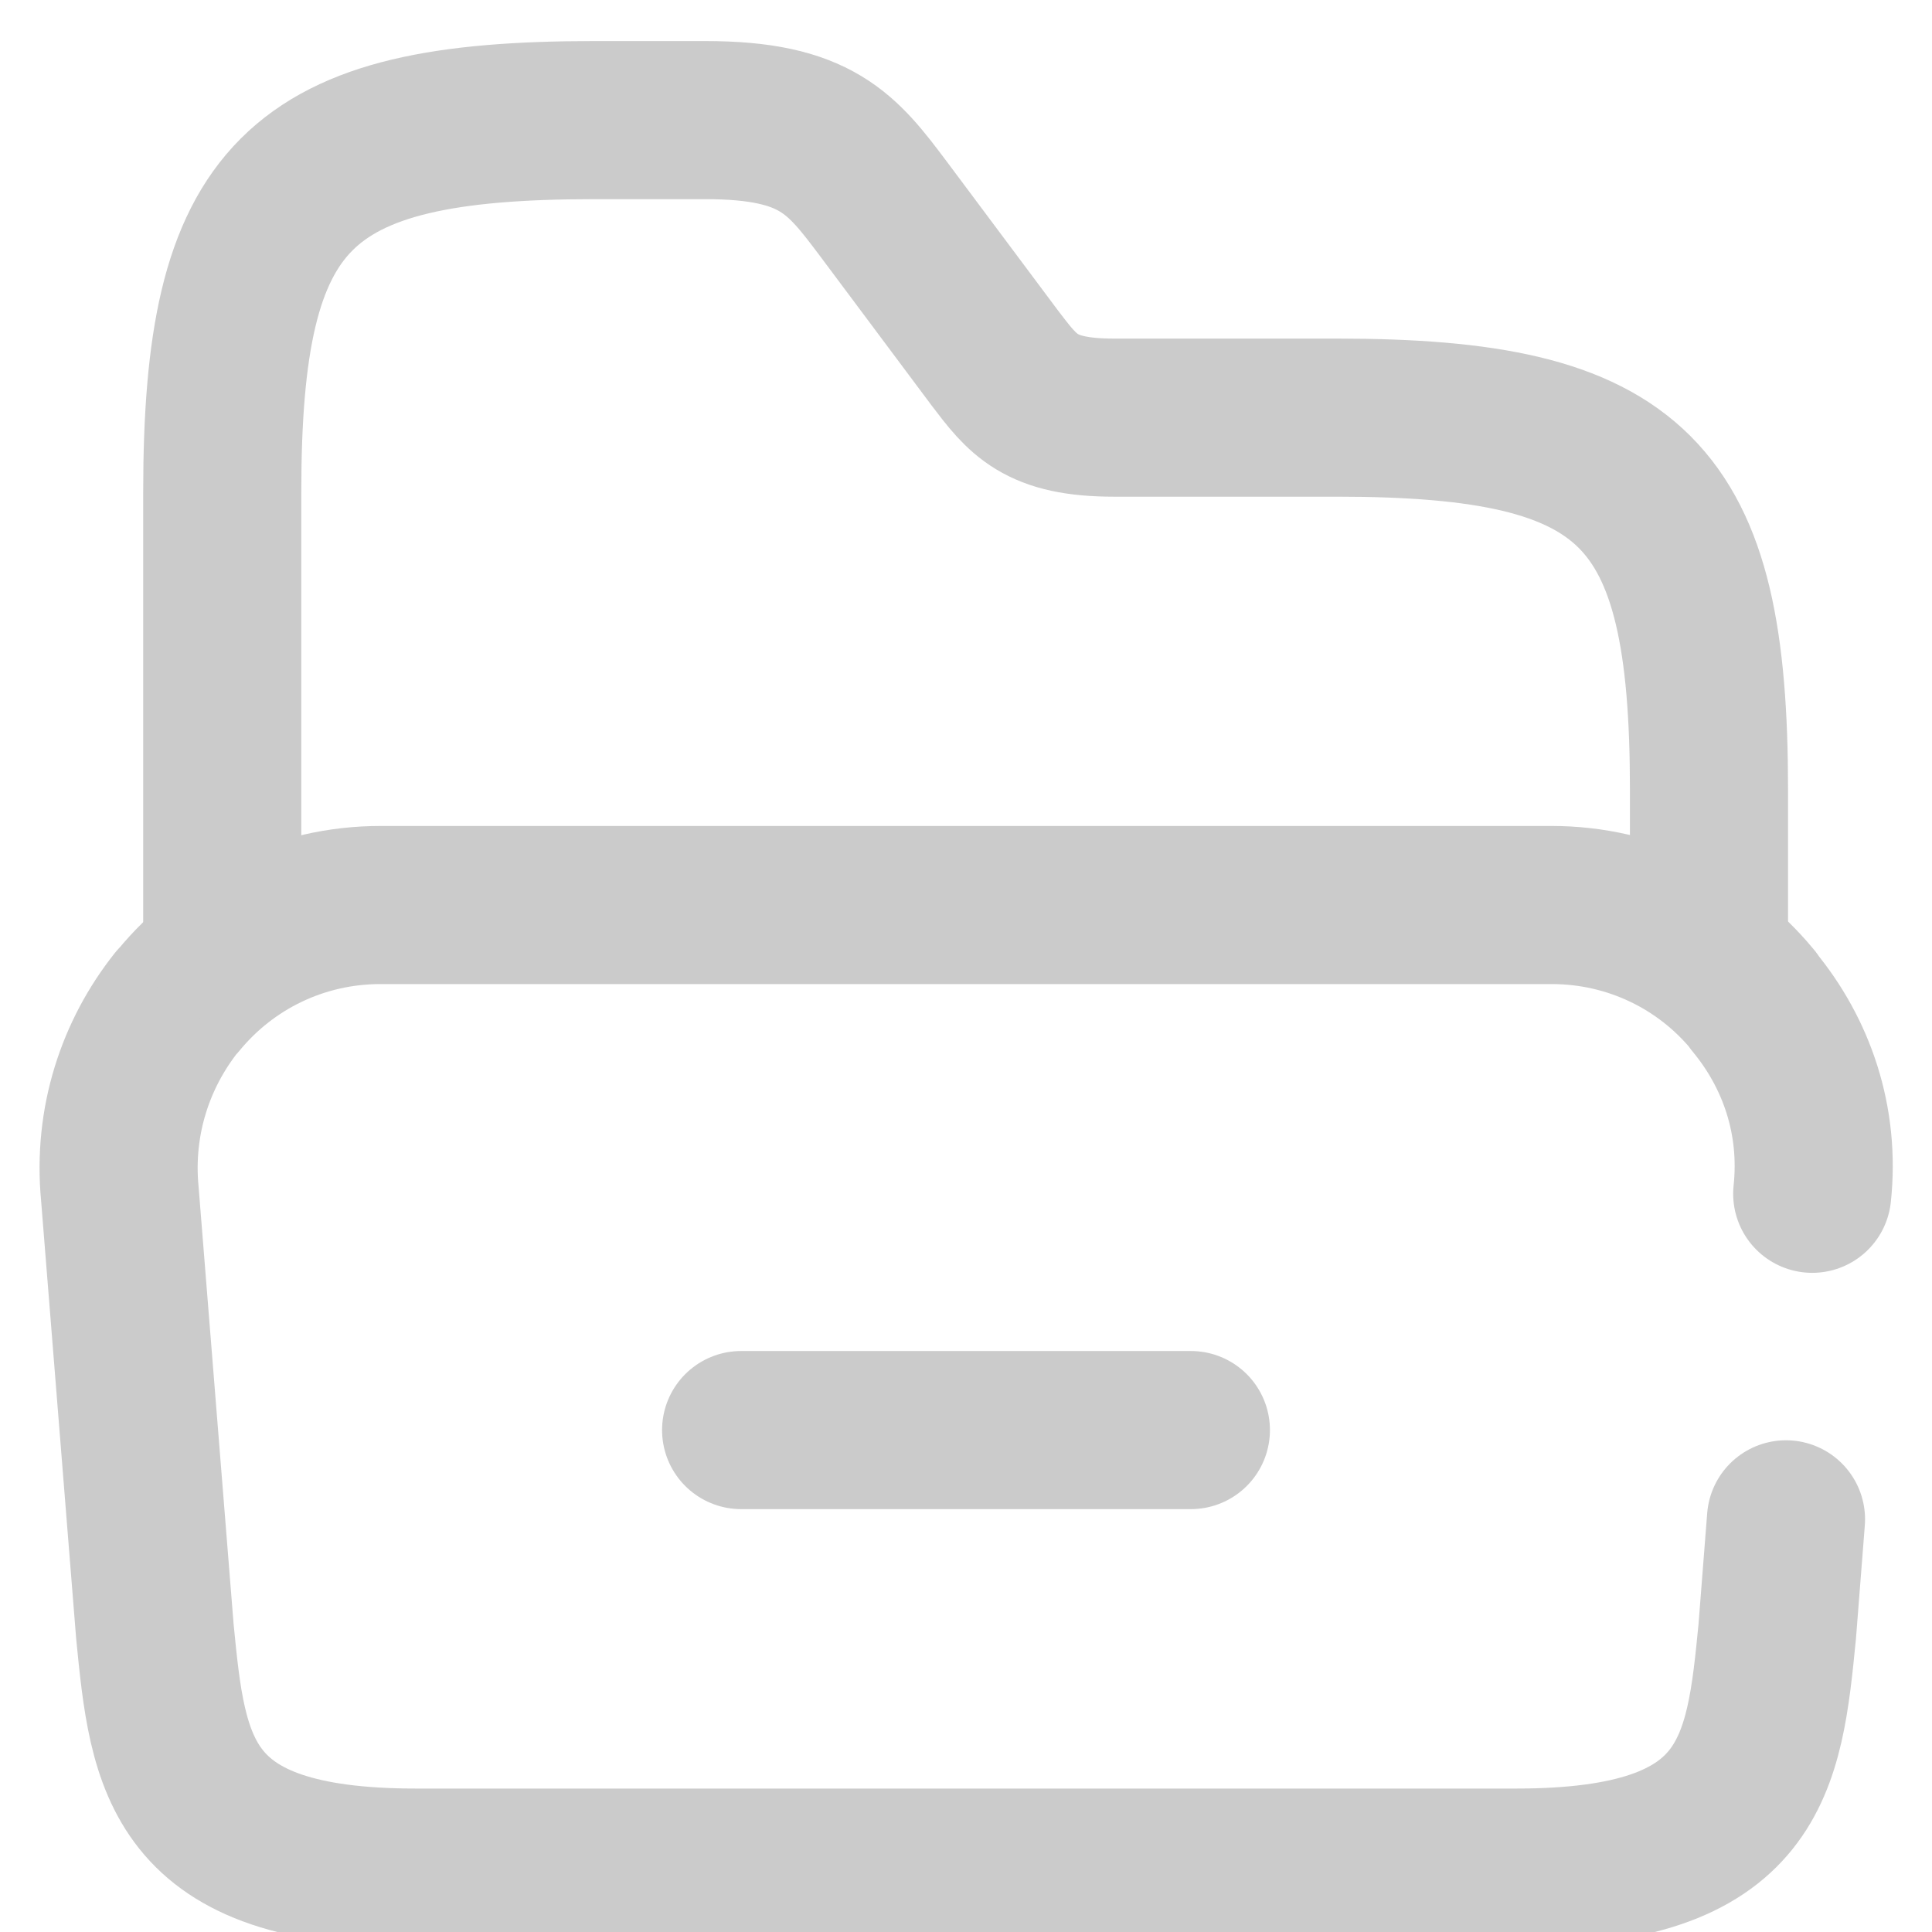 <svg width="30" height="30" viewBox="0 0 30 30" fill="none" xmlns="http://www.w3.org/2000/svg">
<g opacity="0.68" clip-path="url(#clip0_1820_3798)">
<path d="M27.733 23.592L27.597 25.331C27.393 27.41 27.23 29 23.547 29H6.454C2.772 29 2.609 27.41 2.405 25.331L1.861 18.537C1.753 17.409 2.106 16.363 2.744 15.562L2.772 15.534C3.519 14.624 4.647 14.053 5.91 14.053H24.091C25.355 14.053 26.469 14.624 27.203 15.507C27.216 15.521 27.23 15.534 27.23 15.548C27.895 16.35 28.262 17.396 28.14 18.537" stroke="#B3B3B3" stroke-width="2.455" stroke-miterlimit="10" stroke-linecap="round" stroke-linejoin="round"/>
<path d="M3.451 14.637V7.64C3.451 3.02 4.606 1.865 9.226 1.865H10.952C12.677 1.865 13.071 2.381 13.724 3.251L15.449 5.561C15.884 6.132 16.142 6.485 17.297 6.485H20.762C25.382 6.485 26.537 7.64 26.537 12.26V14.692" stroke="#B3B3B3" stroke-width="2.455" stroke-miterlimit="10" stroke-linecap="round" stroke-linejoin="round"/>
<path d="M11.508 22.206H18.492" stroke="#B3B3B3" stroke-width="2.455" stroke-miterlimit="10" stroke-linecap="round" stroke-linejoin="round"/>
</g>
<defs>
<clipPath id="clip0_1820_3798">
<rect width="30" height="30" fill="white"/>
</clipPath>
</defs>
</svg>
